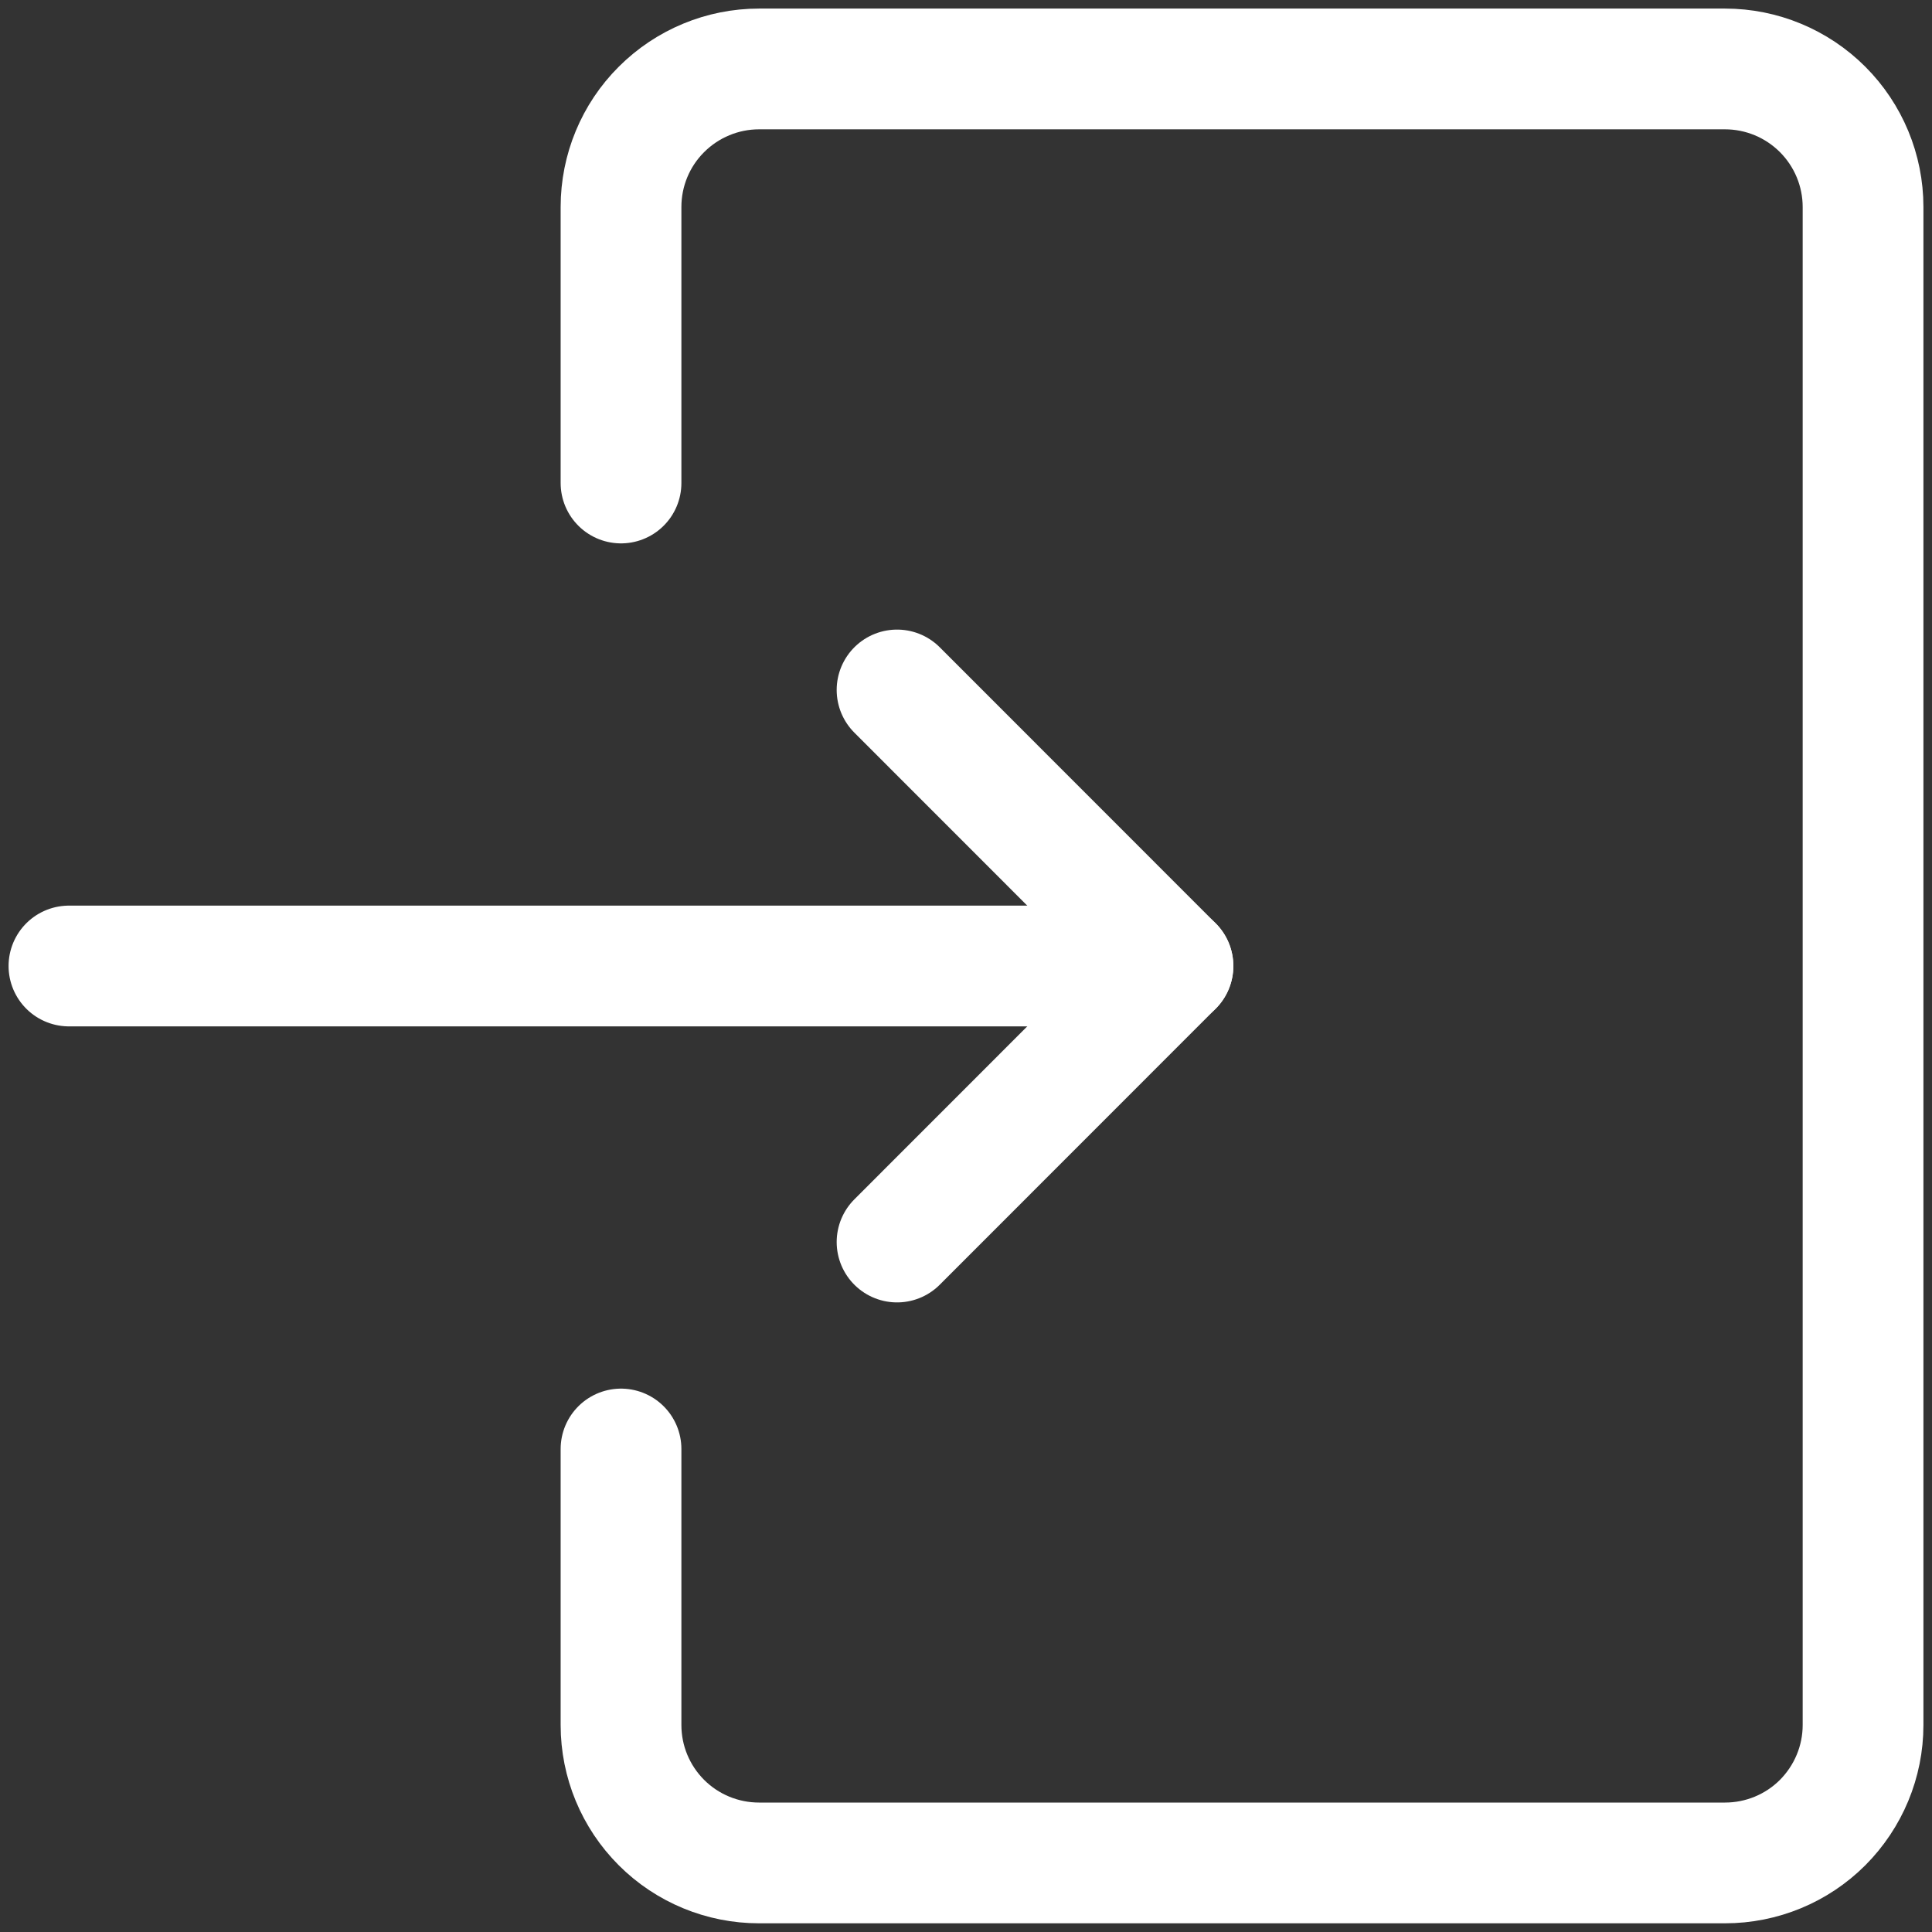 <svg width="16" height="16" viewBox="0 0 16 16" fill="none" xmlns="http://www.w3.org/2000/svg">
<rect x="0" y="0" width="16" height="16" fill="#333333" stroke="none"/>
<g clip-path="url(#clip0_988_926)">
<path d="M5.143 12V14.286C5.143 14.589 5.263 14.879 5.478 15.094C5.692 15.308 5.983 15.428 6.286 15.428H14.286C14.589 15.428 14.88 15.308 15.094 15.094C15.308 14.879 15.429 14.589 15.429 14.286V1.714C15.429 1.411 15.308 1.12 15.094 0.906C14.88 0.692 14.589 0.571 14.286 0.571H6.286C5.983 0.571 5.692 0.692 5.478 0.906C5.263 1.12 5.143 1.411 5.143 1.714V4" stroke="white" stroke-linecap="round" stroke-linejoin="round"/>
<path d="M0.571 8H9.714" stroke="white" stroke-linecap="round" stroke-linejoin="round"/>
<path d="M7.429 5.714L9.714 8L7.429 10.286" stroke="white" stroke-linecap="round" stroke-linejoin="round"/>
</g>
<defs>
<clipPath id="clip0_988_926">
<rect width="16" height="16" fill="white" transform="matrix(-1 0 0 1 16 0)"/>
</clipPath>
</defs>
</svg>
